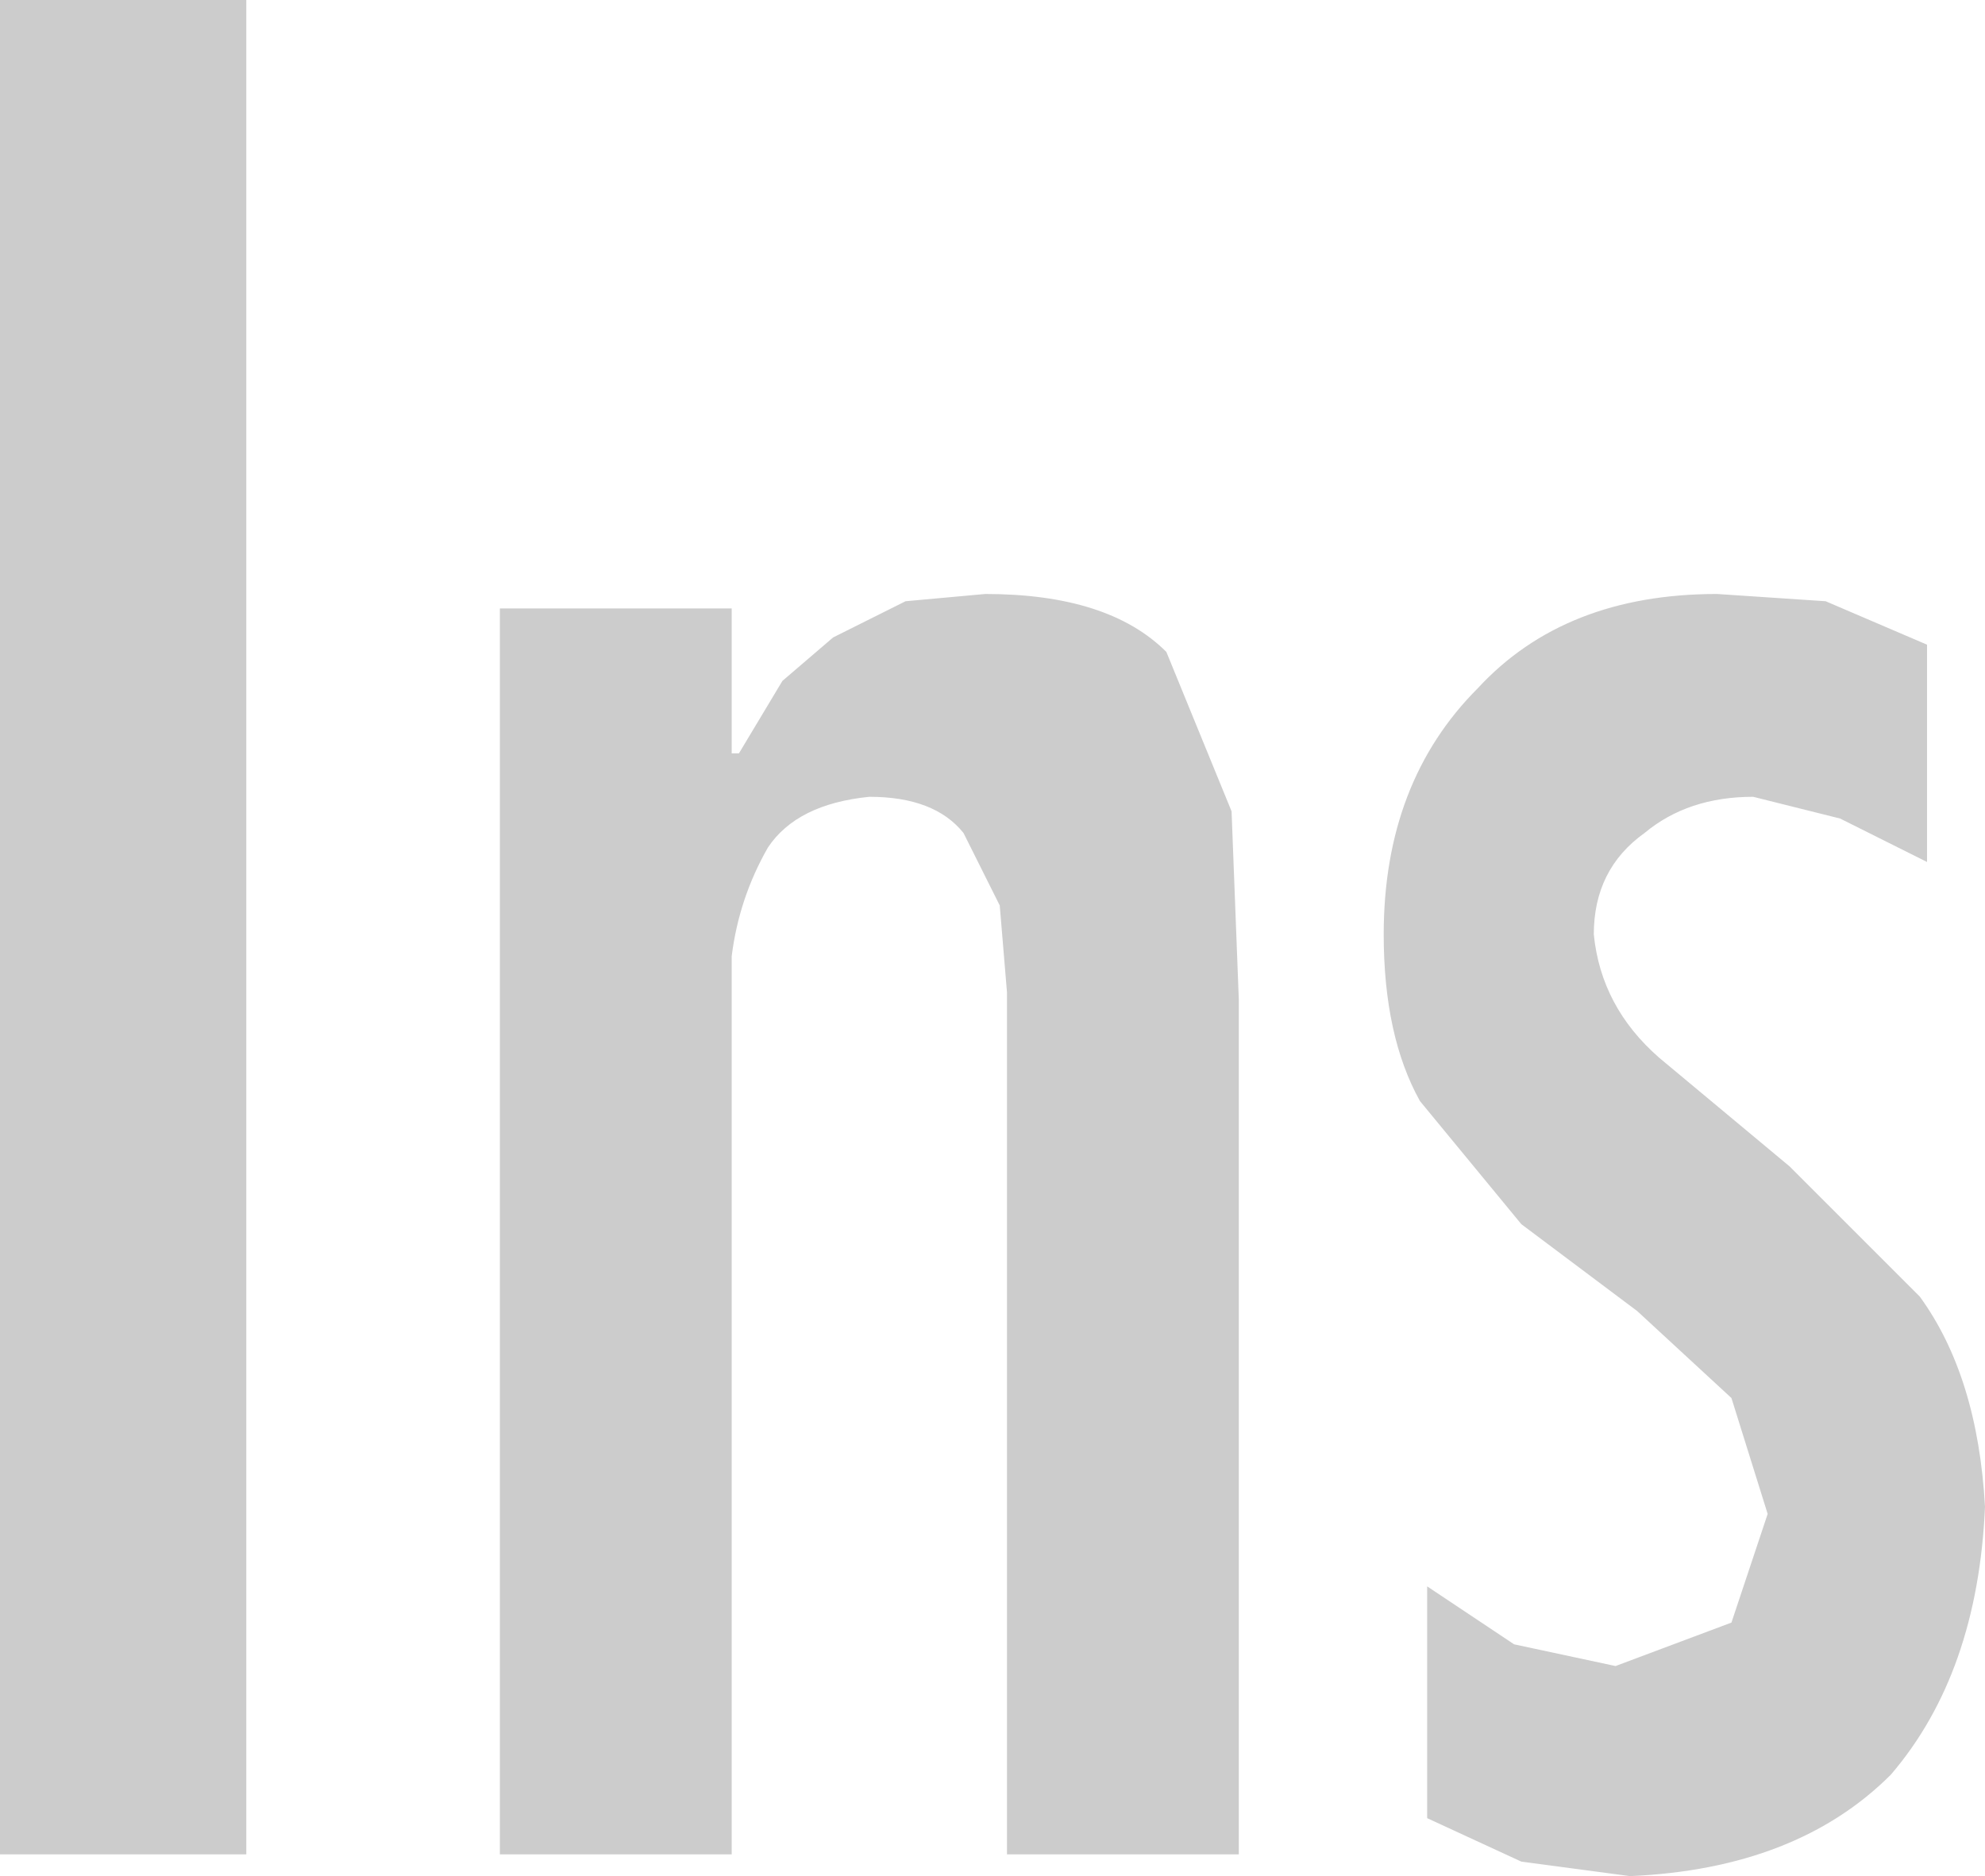<?xml version="1.0" encoding="UTF-8" standalone="no"?>
<svg xmlns:ffdec="https://www.free-decompiler.com/flash" xmlns:xlink="http://www.w3.org/1999/xlink" ffdec:objectType="shape" height="12.95px" width="13.7px" xmlns="http://www.w3.org/2000/svg">
  <g transform="matrix(1.0, 0.0, 0.0, 1.0, 0.0, 0.0)">
    <path d="M0.0 0.0 L1.7 0.0 1.7 12.8 0.0 12.8 0.0 0.0 M6.25 4.15 L6.8 4.1 Q7.65 4.1 8.05 4.5 L8.5 5.6 8.55 6.9 8.55 12.8 6.95 12.8 6.95 6.85 6.9 6.25 6.65 5.75 Q6.45 5.5 6.0 5.5 5.5 5.55 5.3 5.85 5.1 6.2 5.05 6.6 L5.05 7.45 5.05 12.8 3.45 12.8 3.45 4.2 5.05 4.2 5.05 5.2 5.1 5.2 5.4 4.7 5.75 4.4 6.25 4.15 M11.85 4.1 L12.6 4.15 13.3 4.45 13.3 5.95 12.7 5.65 12.1 5.5 Q11.65 5.5 11.35 5.75 11.0 6.0 11.0 6.45 11.05 6.95 11.45 7.3 L12.35 8.05 13.25 8.95 Q13.65 9.5 13.7 10.4 13.65 11.55 13.05 12.25 12.4 12.9 11.25 12.95 L10.5 12.85 9.85 12.55 9.85 10.95 10.45 11.35 11.15 11.5 11.95 11.2 12.2 10.45 11.95 9.65 11.3 9.05 10.5 8.45 9.8 7.6 Q9.55 7.15 9.55 6.45 9.55 5.4 10.2 4.75 10.8 4.1 11.85 4.1" fill="#cccccc" fill-rule="evenodd" stroke="none"/>
  </g>
</svg>

